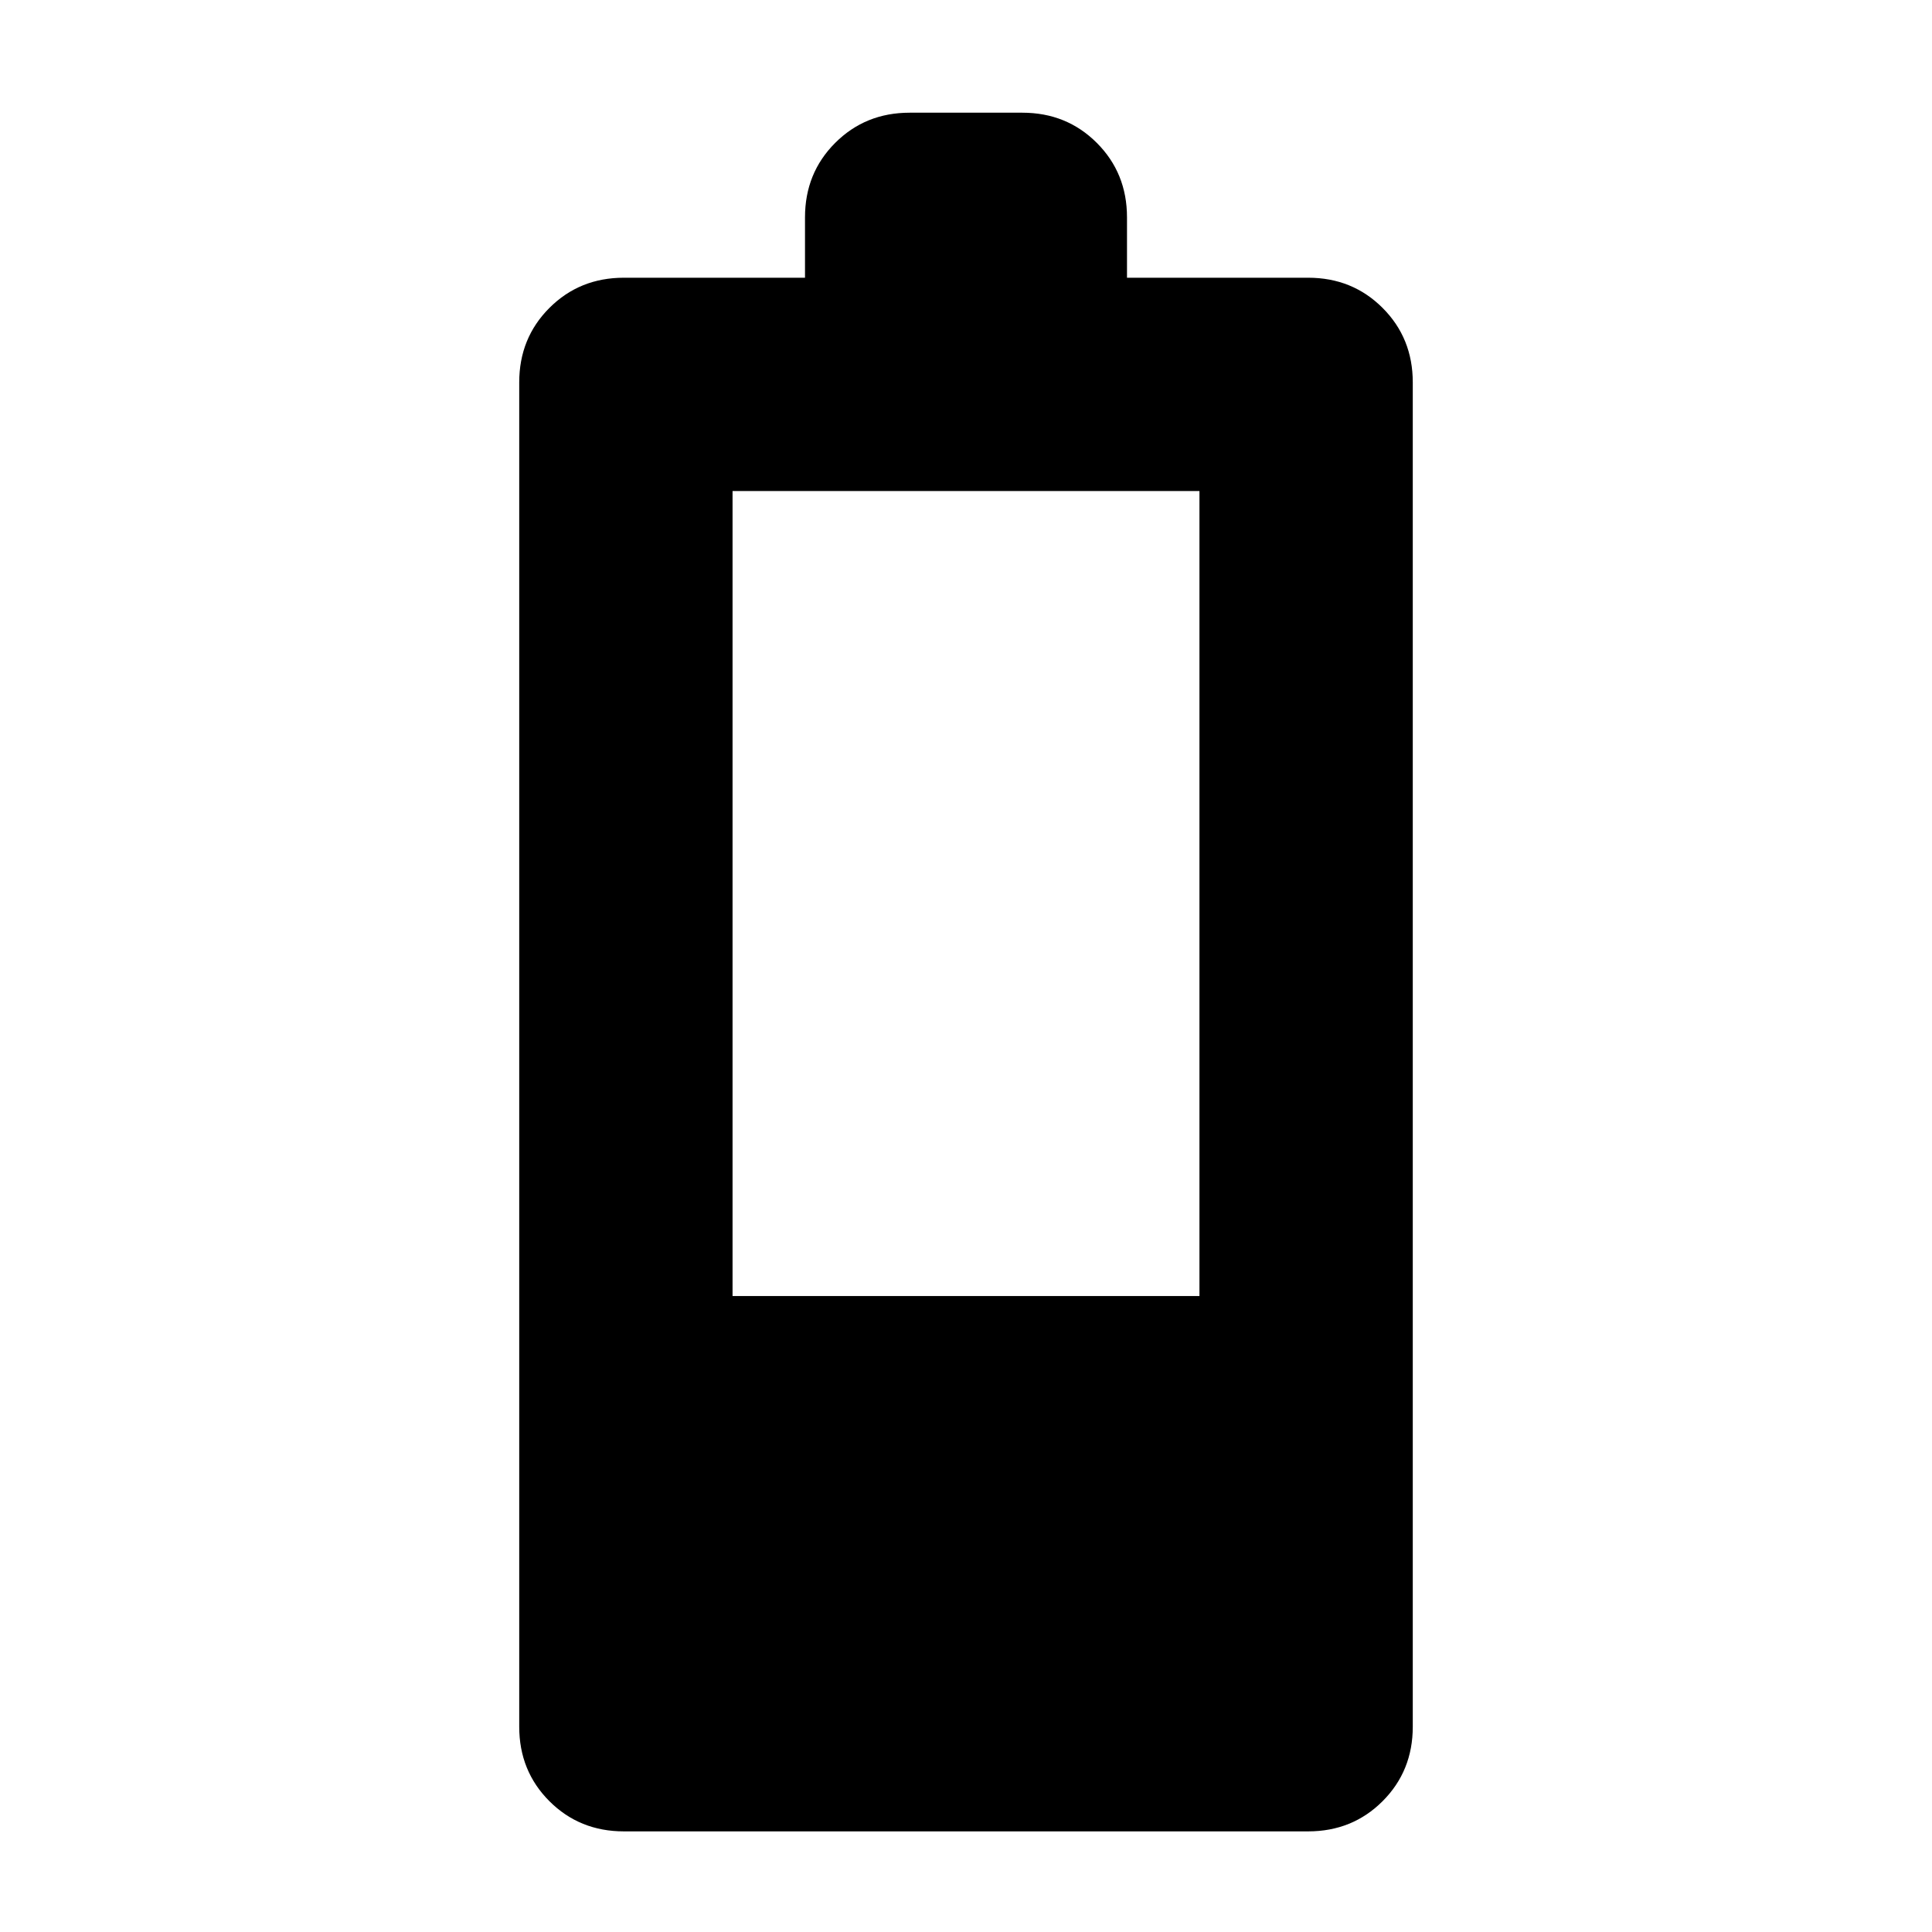 <svg xmlns="http://www.w3.org/2000/svg" height="24" width="24"><path d="M7.75 22.75Q7.2 22.75 6.825 22.375Q6.45 22 6.45 21.45V4.75Q6.45 4.2 6.825 3.825Q7.2 3.45 7.75 3.45H10V2.7Q10 2.15 10.375 1.775Q10.75 1.4 11.3 1.4H12.7Q13.25 1.4 13.625 1.775Q14 2.15 14 2.7V3.45H16.25Q16.8 3.45 17.175 3.825Q17.55 4.2 17.55 4.75V21.45Q17.55 22 17.175 22.375Q16.8 22.75 16.25 22.75ZM9.1 16.1H14.9V6.1H9.1Z"/></svg>